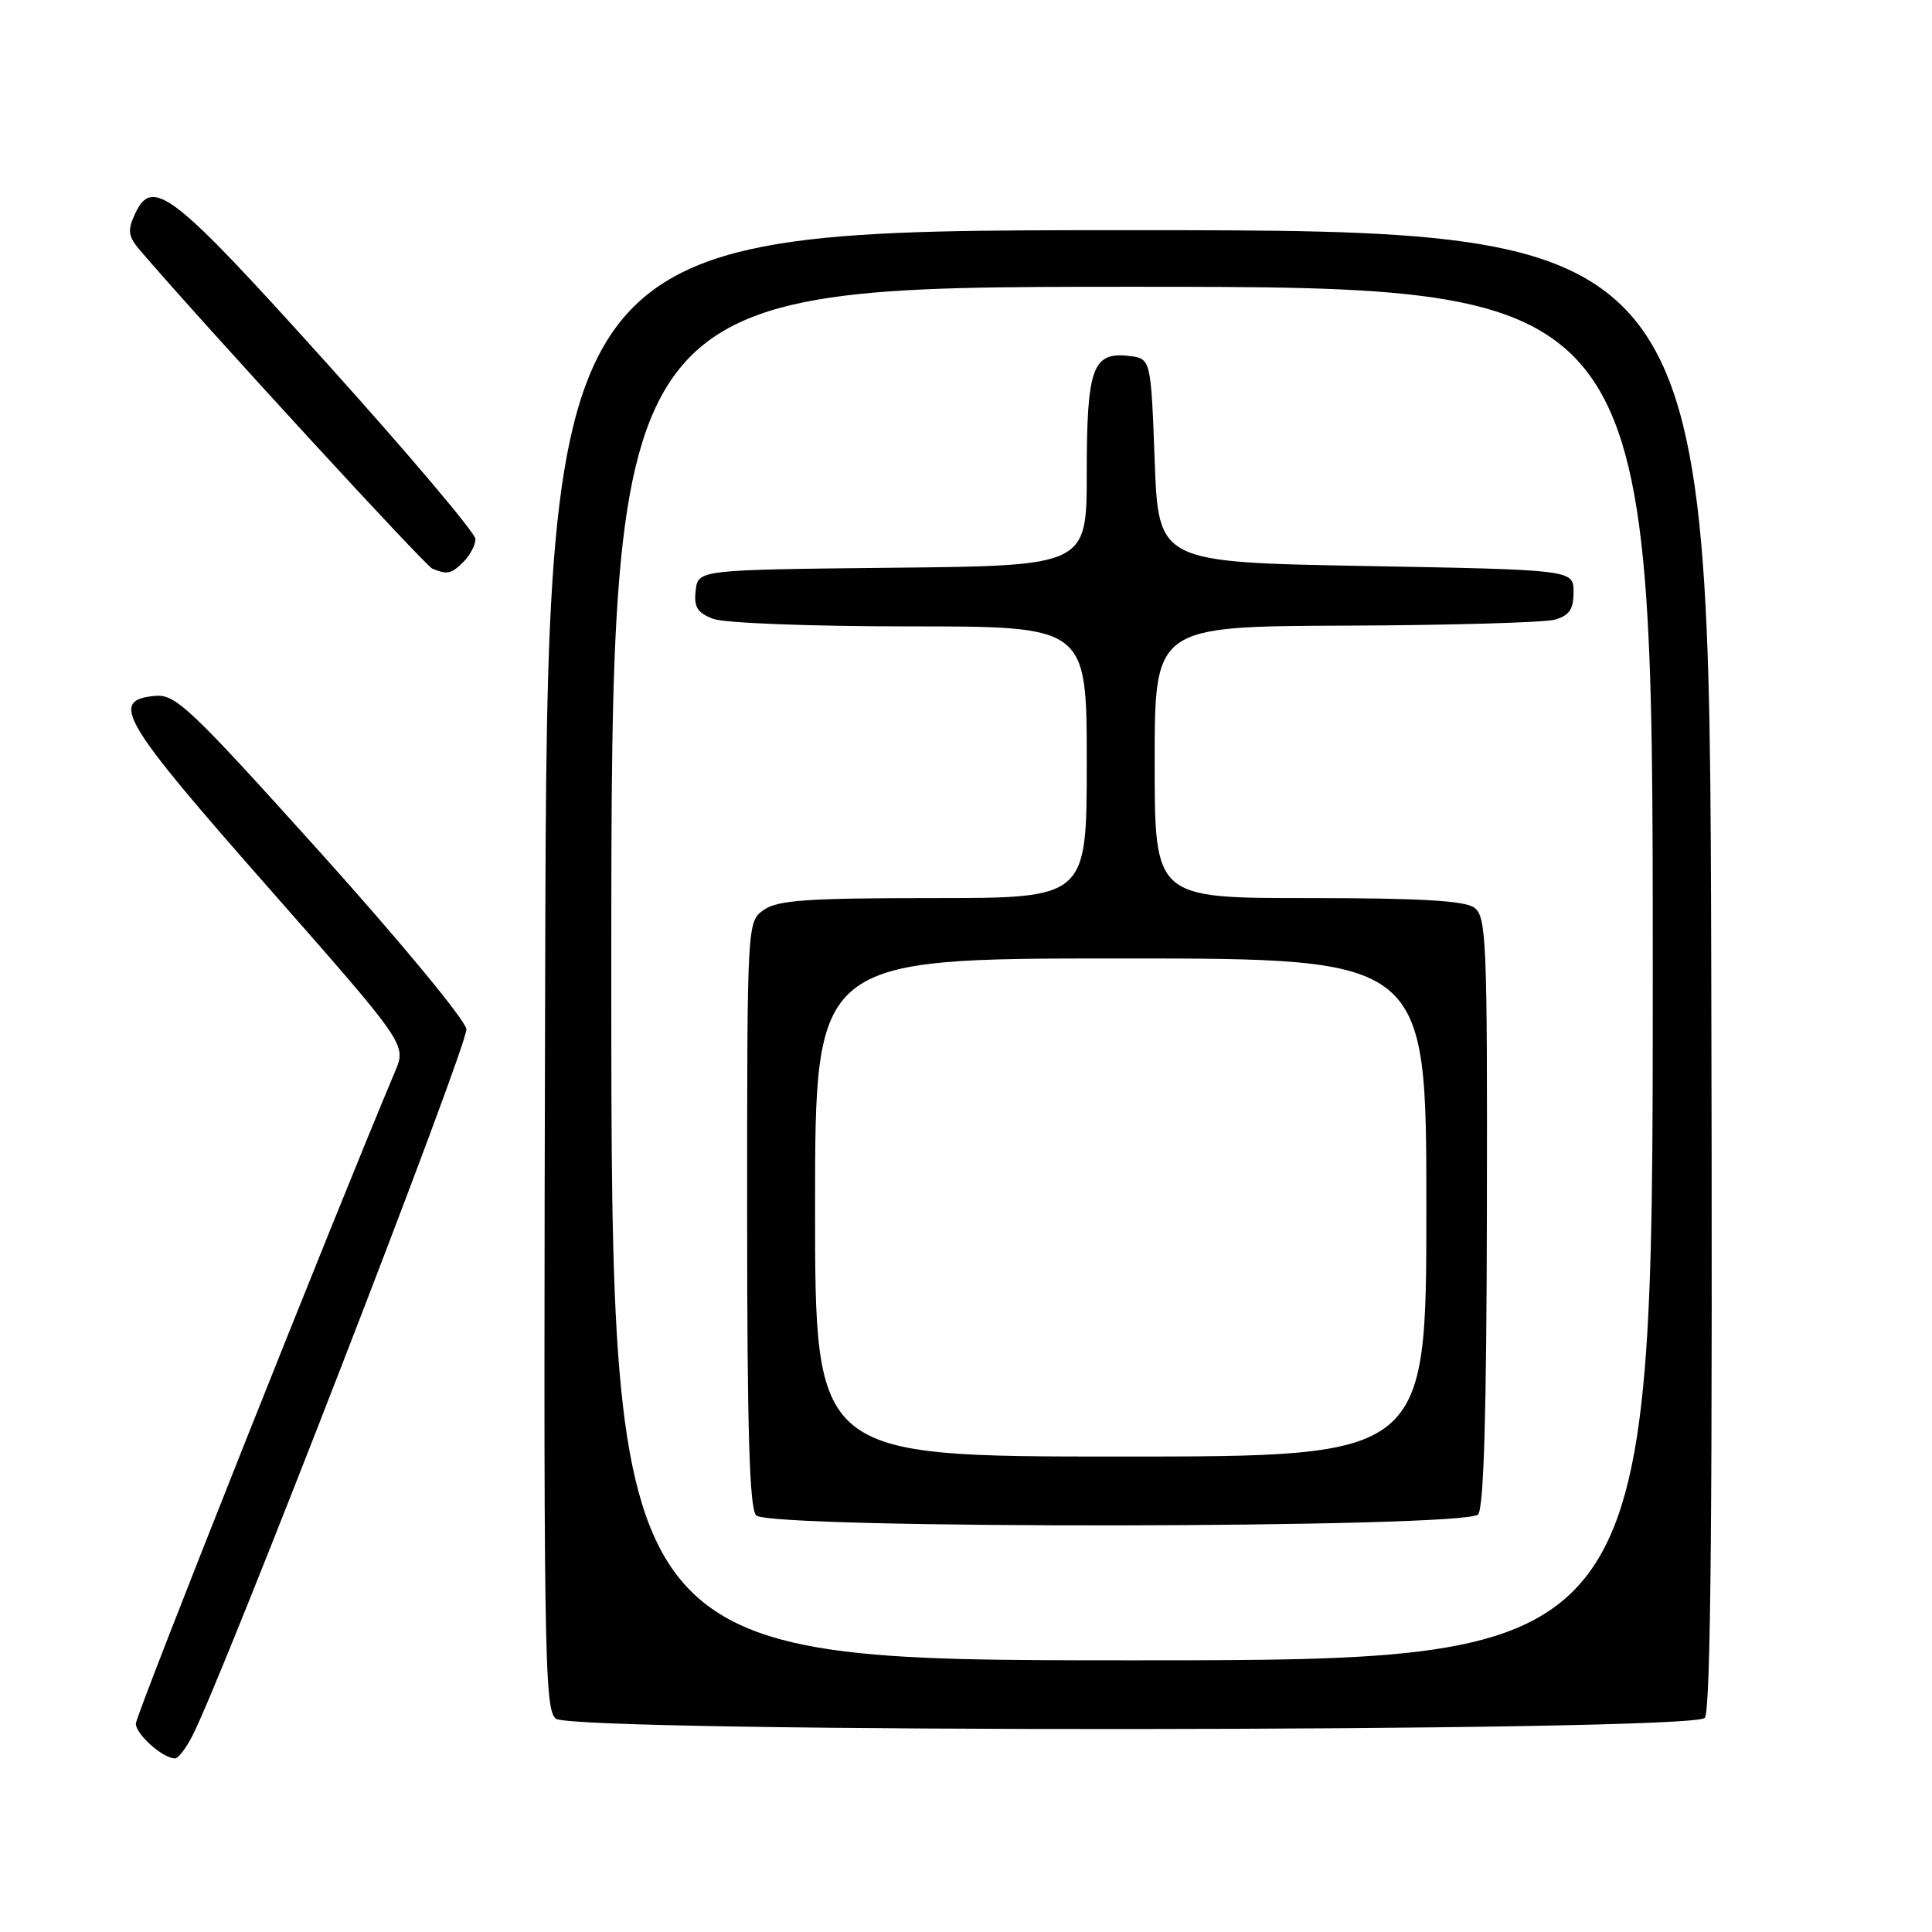 <?xml version="1.0" encoding="UTF-8" standalone="no"?>
<!DOCTYPE svg PUBLIC "-//W3C//DTD SVG 1.1//EN" "http://www.w3.org/Graphics/SVG/1.1/DTD/svg11.dtd" >
<svg xmlns="http://www.w3.org/2000/svg" xmlns:xlink="http://www.w3.org/1999/xlink" version="1.1" viewBox="0 0 256 256">
 <g >
 <path fill="currentColor"
d=" M 25.47 230.05 C 29.54 222.19 62.06 138.32 61.80 136.36 C 61.63 135.13 52.95 124.63 42.50 113.02 C 25.05 93.64 23.26 91.95 20.50 92.21 C 14.49 92.79 16.07 95.47 35.42 117.45 C 53.86 138.40 53.86 138.40 52.36 141.95 C 44.23 161.25 18.00 227.23 18.00 228.39 C 18.00 229.81 21.59 233.00 23.20 233.00 C 23.61 233.00 24.64 231.67 25.47 230.05 Z  M 225.89 227.63 C 226.70 226.65 226.94 199.34 226.75 128.39 C 226.50 30.50 226.50 30.50 149.50 30.50 C 72.50 30.50 72.50 30.50 72.24 128.50 C 72.00 219.34 72.11 226.59 73.67 227.74 C 76.24 229.63 224.32 229.53 225.89 227.63 Z  M 61.43 74.43 C 62.29 73.56 63.00 72.21 63.00 71.42 C 63.00 70.64 54.18 60.21 43.41 48.25 C 22.73 25.29 20.18 23.31 17.85 28.43 C 16.87 30.58 16.99 31.35 18.59 33.21 C 27.24 43.29 56.33 74.96 57.29 75.35 C 59.31 76.17 59.79 76.06 61.43 74.43 Z  M 81.00 129.00 C 81.00 38.00 81.00 38.00 150.00 38.00 C 219.00 38.00 219.00 38.00 219.00 129.00 C 219.00 220.00 219.00 220.00 150.00 220.00 C 81.00 220.00 81.00 220.00 81.00 129.00 Z  M 195.86 200.67 C 196.61 199.76 196.98 187.18 197.02 160.44 C 197.09 124.61 196.95 121.44 195.35 120.27 C 194.09 119.34 188.15 119.00 173.31 119.00 C 153.00 119.00 153.00 119.00 153.00 101.00 C 153.00 83.00 153.00 83.00 178.25 82.90 C 192.14 82.85 204.62 82.49 206.00 82.11 C 207.95 81.56 208.50 80.75 208.50 78.45 C 208.50 75.50 208.50 75.50 181.00 75.00 C 153.50 74.50 153.50 74.50 153.00 61.00 C 152.50 47.50 152.50 47.50 149.55 47.16 C 144.77 46.62 144.00 48.77 144.00 62.67 C 144.00 74.97 144.00 74.97 118.25 75.23 C 92.50 75.50 92.50 75.50 92.18 78.25 C 91.93 80.44 92.40 81.20 94.50 82.00 C 95.98 82.56 107.35 83.00 120.57 83.00 C 144.00 83.00 144.00 83.00 144.00 101.00 C 144.00 119.00 144.00 119.00 123.72 119.00 C 106.99 119.00 103.06 119.27 101.22 120.56 C 99.00 122.11 99.00 122.11 99.00 160.86 C 99.00 189.66 99.31 199.91 100.20 200.80 C 102.04 202.64 194.33 202.52 195.86 200.67 Z  M 108.00 160.00 C 108.00 127.00 108.00 127.00 148.50 127.00 C 189.00 127.00 189.00 127.00 189.00 160.00 C 189.00 193.00 189.00 193.00 148.50 193.00 C 108.00 193.00 108.00 193.00 108.00 160.00 Z "/>
</g>
</svg>